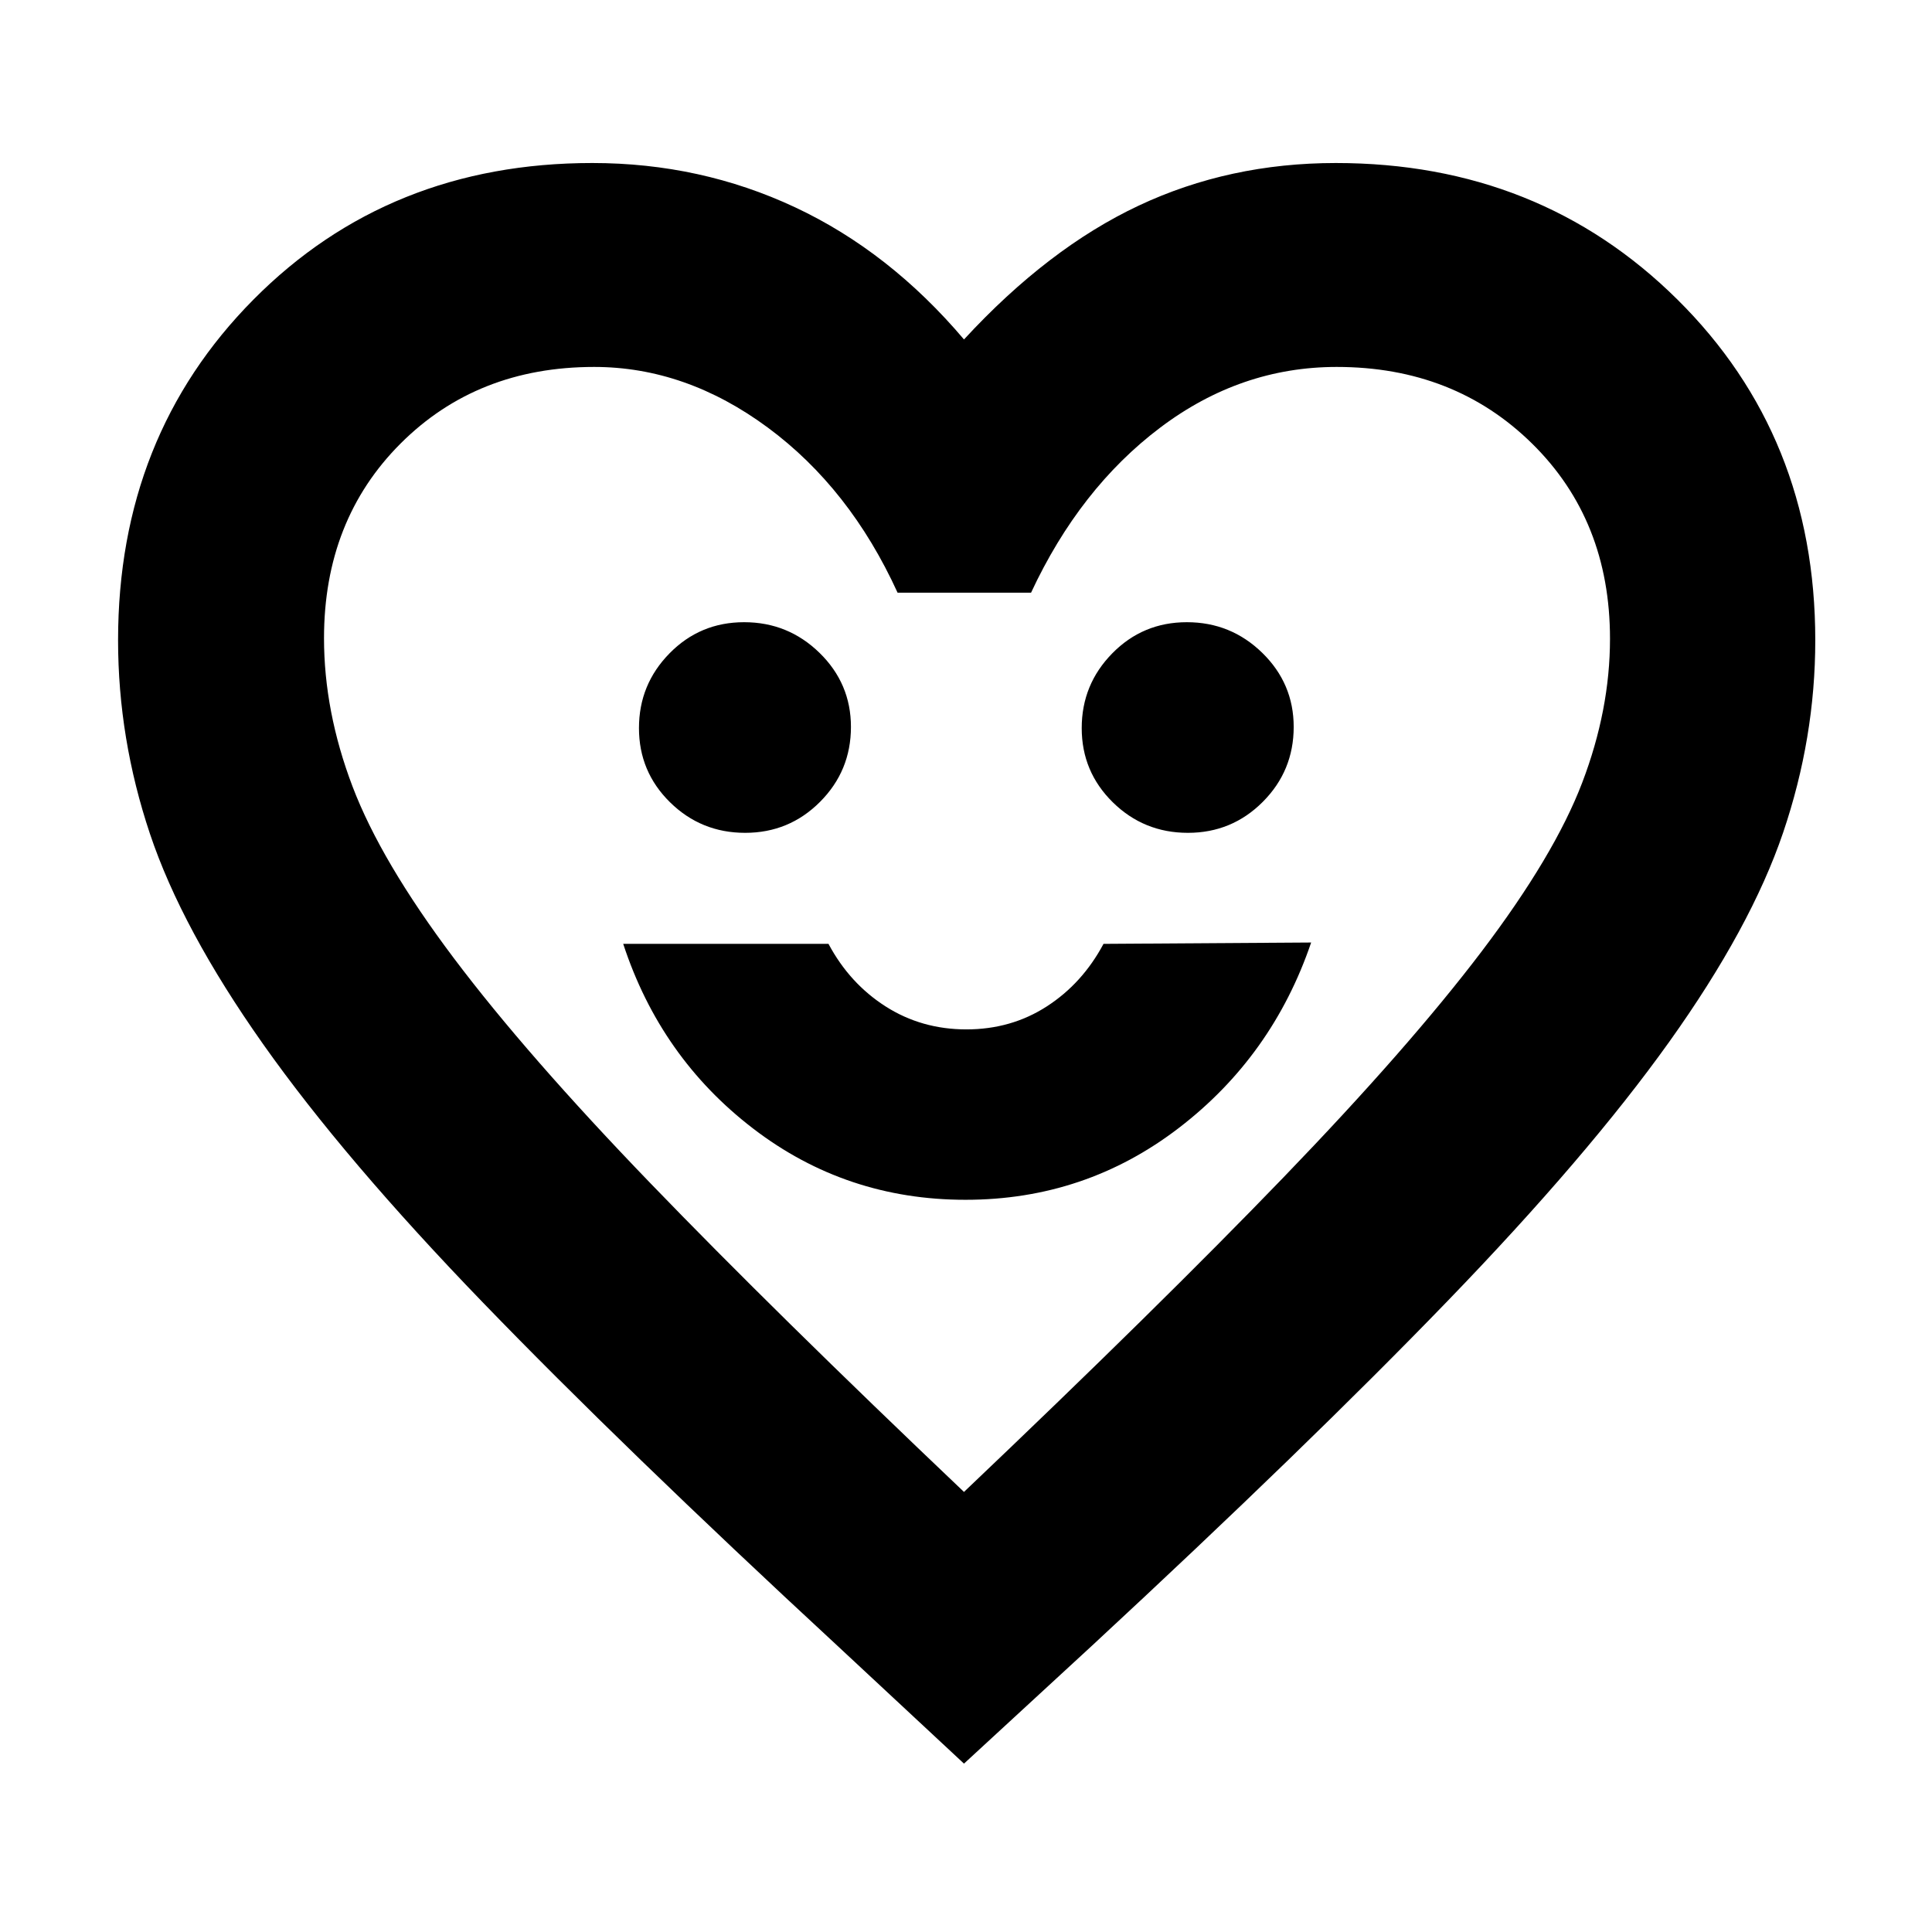 <svg xmlns="http://www.w3.org/2000/svg" height="40" viewBox="0 -960 960 960" width="40"><path d="M479.76-363.83q59.46 0 106-35.7 46.53-35.69 65.74-92.14l-103.17.67q-10.5 19.67-28.19 31.08-17.69 11.42-39.96 11.42-22.26 0-40.14-11.42-17.87-11.41-28.37-31.08h-102q18.5 56.5 64.63 91.83 46.14 35.34 105.46 35.34ZM370.25-546.17q21.88 0 37.23-15.4 15.35-15.4 15.35-37.23 0-21.54-15.6-36.79-15.61-15.24-37.48-15.24-21.88 0-37.06 15.47-15.19 15.46-15.19 37.14t15.44 36.87q15.44 15.18 37.31 15.18Zm220 0q21.88 0 37.23-15.4 15.35-15.4 15.35-37.23 0-21.54-15.6-36.79-15.61-15.24-37.48-15.24-21.88 0-37.06 15.47-15.19 15.46-15.19 37.14t15.44 36.87q15.44 15.18 37.31 15.18ZM479-83.67l-63-58.66q-106.74-98.74-175.86-170.26-69.13-71.52-109.45-128.66-40.33-57.14-56.18-104.44Q58.67-593 58.67-641.87q0-101.43 67.28-169.28Q193.22-879 294.33-879q53.79 0 100.73 22Q442-835 479-791.33q41.83-45.34 86.82-66.5 45-21.17 97.93-21.17 101.27 0 169.76 67.85T902-641.87q0 48.52-15.98 95.59-15.97 47.06-56.5 103.84Q789-385.67 719.25-313.5q-69.75 72.17-176.58 171.17L479-83.67Zm0-135Q575.58-310.5 637.79-375q62.21-64.5 98.38-112.17 36.16-47.66 50-83.88Q800-607.26 800-642.6q0-58.88-38.7-96.97-38.69-38.1-97.09-38.1-47.74 0-87.73 30.17-39.98 30.17-64.15 82H446q-23.65-51.83-64.43-82-40.79-30.17-86.33-30.17-58.13 0-96.19 38.05Q161-701.57 161-642.88q0 36.38 14.15 73.63 14.16 37.25 50.34 85.33 36.18 48.09 97.76 111.92Q384.82-308.17 479-218.67Zm2-280.16Z"/></svg>